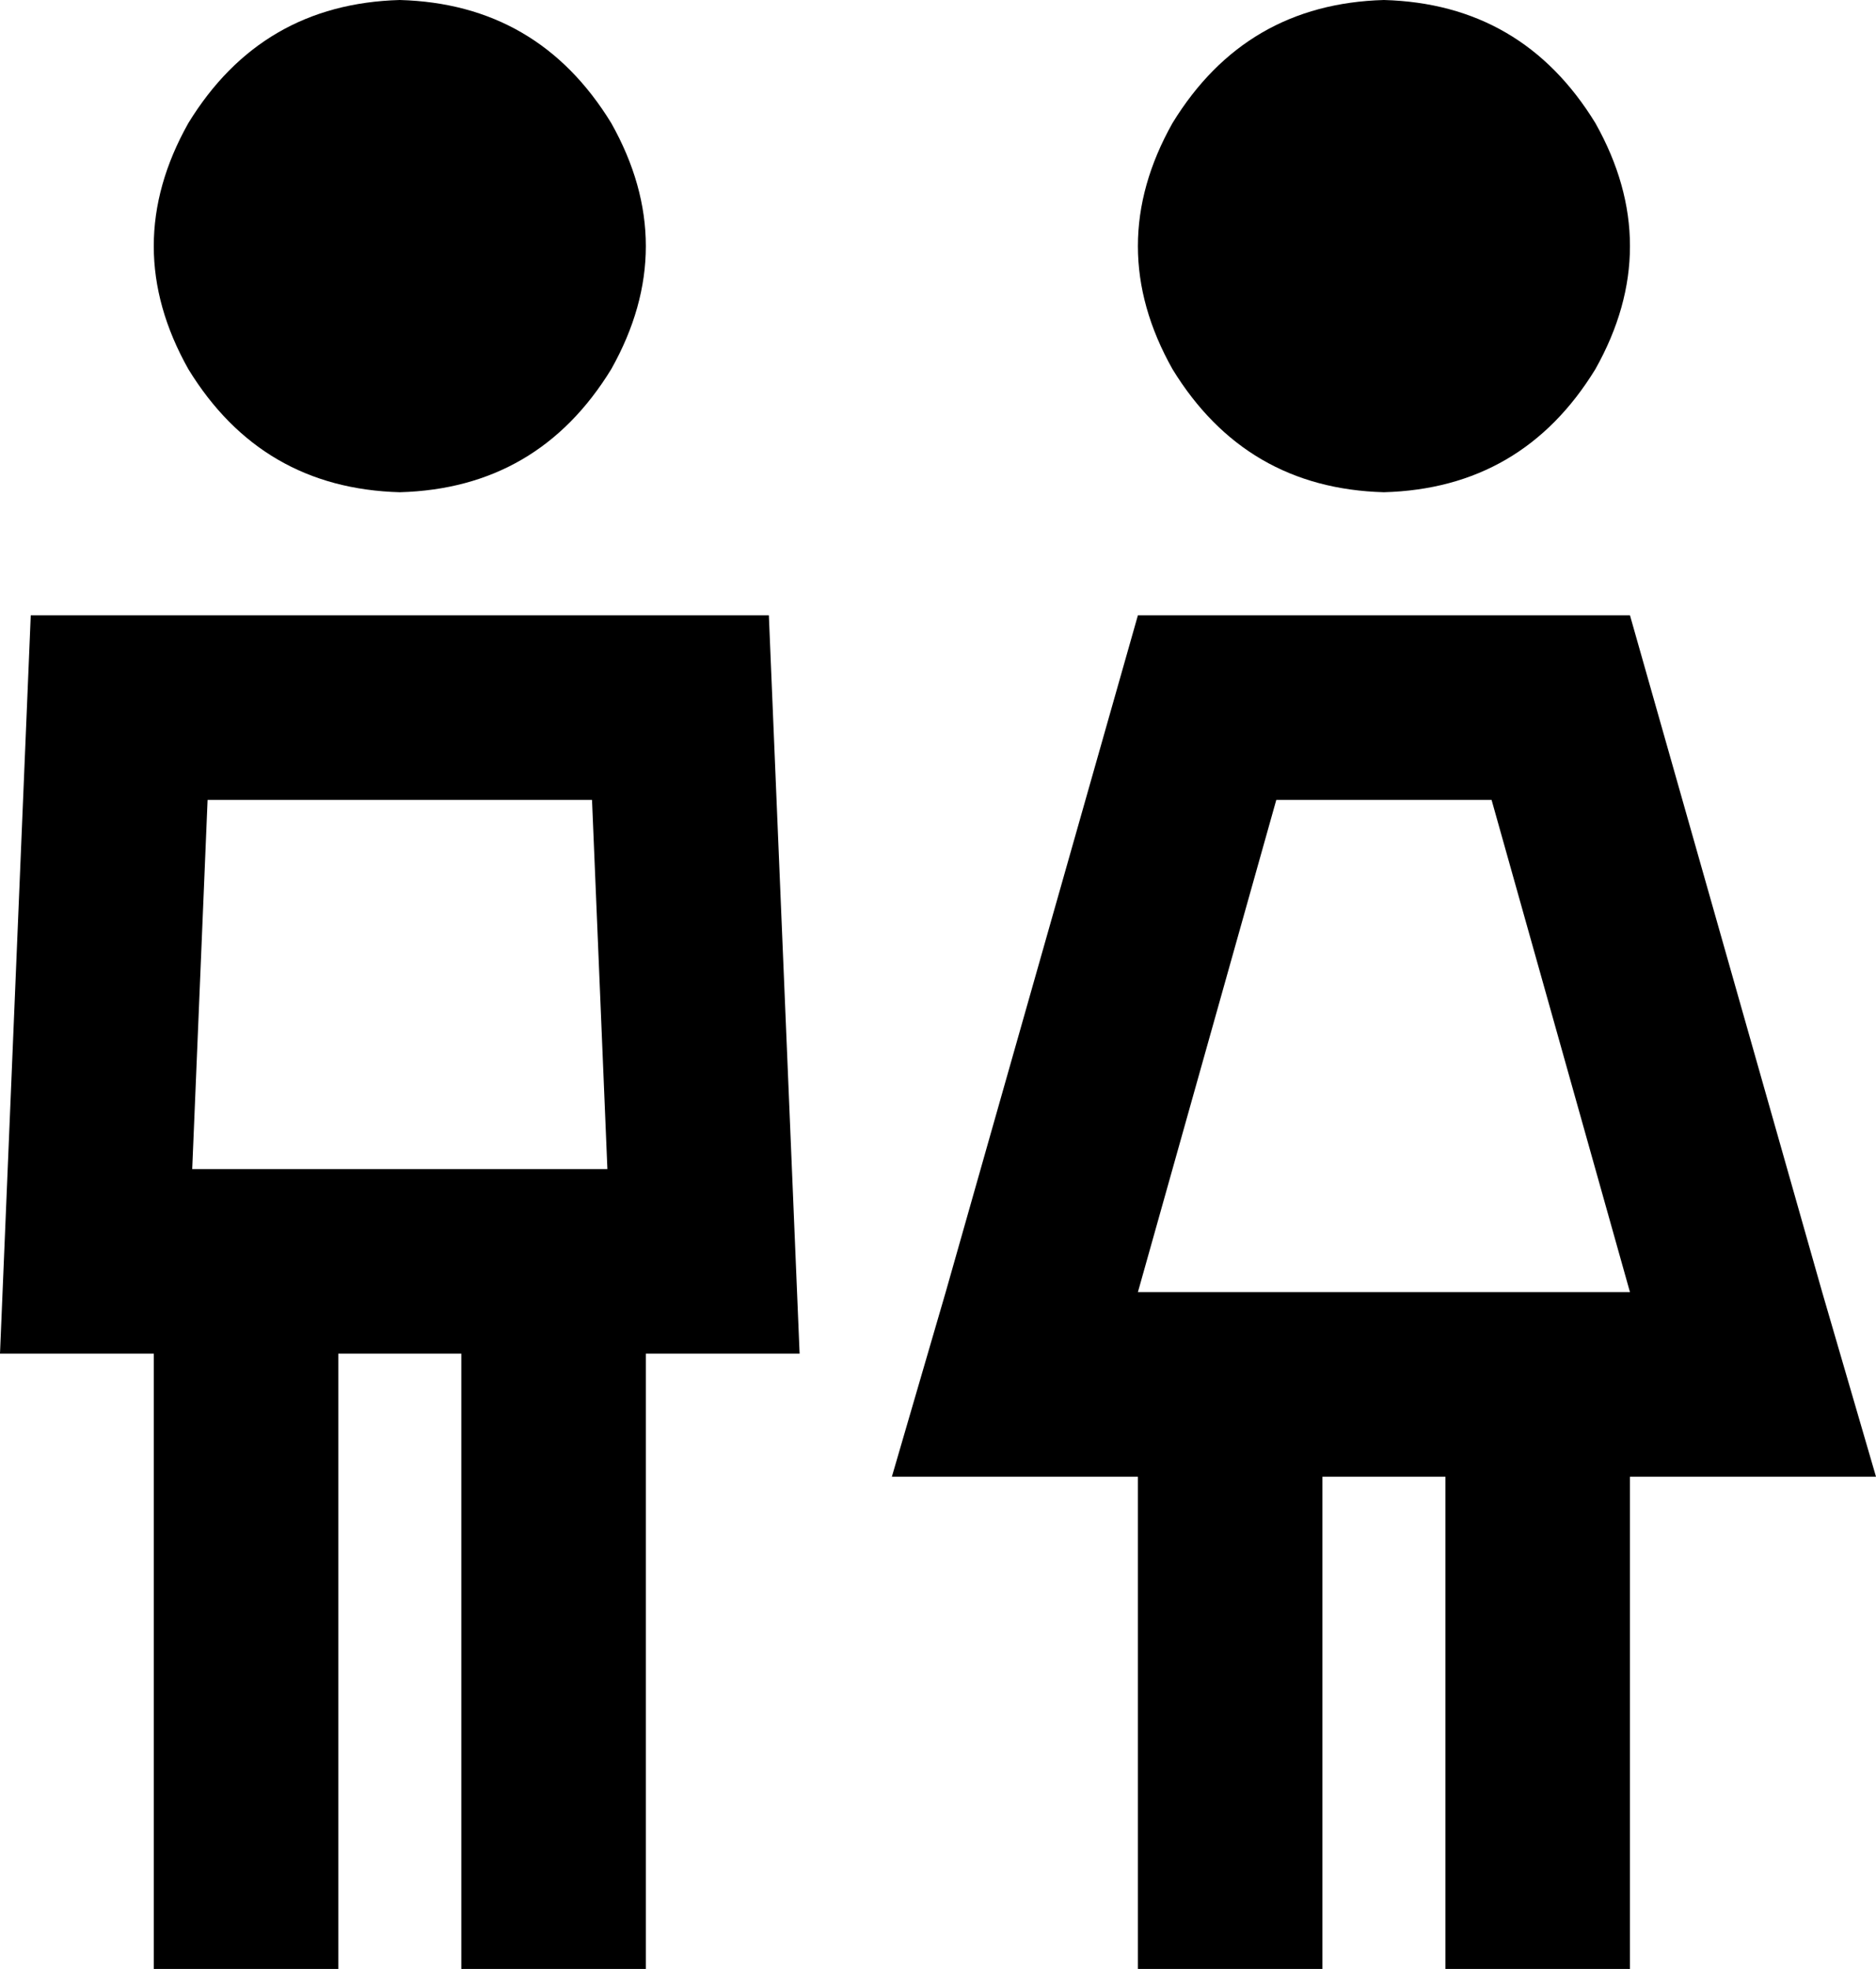 <svg xmlns="http://www.w3.org/2000/svg" viewBox="0 0 488 512">
  <path d="M 104 0 Q 140 1 159 32 Q 177 64 159 96 Q 140 127 104 128 Q 68 127 49 96 Q 31 64 49 32 Q 68 1 104 0 L 104 0 Z M 50 304 L 88 304 L 50 304 L 158 304 L 154 208 L 154 208 L 54 208 L 54 208 L 50 304 L 50 304 Z M 208 352 L 168 352 L 208 352 L 168 352 L 168 488 L 168 488 L 168 512 L 168 512 L 120 512 L 120 512 L 120 488 L 120 488 L 120 352 L 120 352 L 88 352 L 88 352 L 88 488 L 88 488 L 88 512 L 88 512 L 40 512 L 40 512 L 40 488 L 40 488 L 40 352 L 40 352 L 0 352 L 0 352 L 2 304 L 2 304 L 8 160 L 8 160 L 200 160 L 200 160 L 206 304 L 206 304 L 208 352 L 208 352 Z M 360 0 Q 396 1 415 32 Q 433 64 415 96 Q 396 127 360 128 Q 324 127 305 96 Q 287 64 305 32 Q 324 1 360 0 L 360 0 Z M 296 336 L 424 336 L 296 336 L 424 336 L 388 208 L 388 208 L 332 208 L 332 208 L 296 336 L 296 336 Z M 296 160 L 424 160 L 296 160 L 424 160 L 474 336 L 474 336 L 488 384 L 488 384 L 438 384 L 424 384 L 424 488 L 424 488 L 424 512 L 424 512 L 376 512 L 376 512 L 376 488 L 376 488 L 376 384 L 376 384 L 344 384 L 344 384 L 344 488 L 344 488 L 344 512 L 344 512 L 296 512 L 296 512 L 296 488 L 296 488 L 296 384 L 296 384 L 282 384 L 232 384 L 246 336 L 246 336 L 296 160 L 296 160 Z" />
</svg>